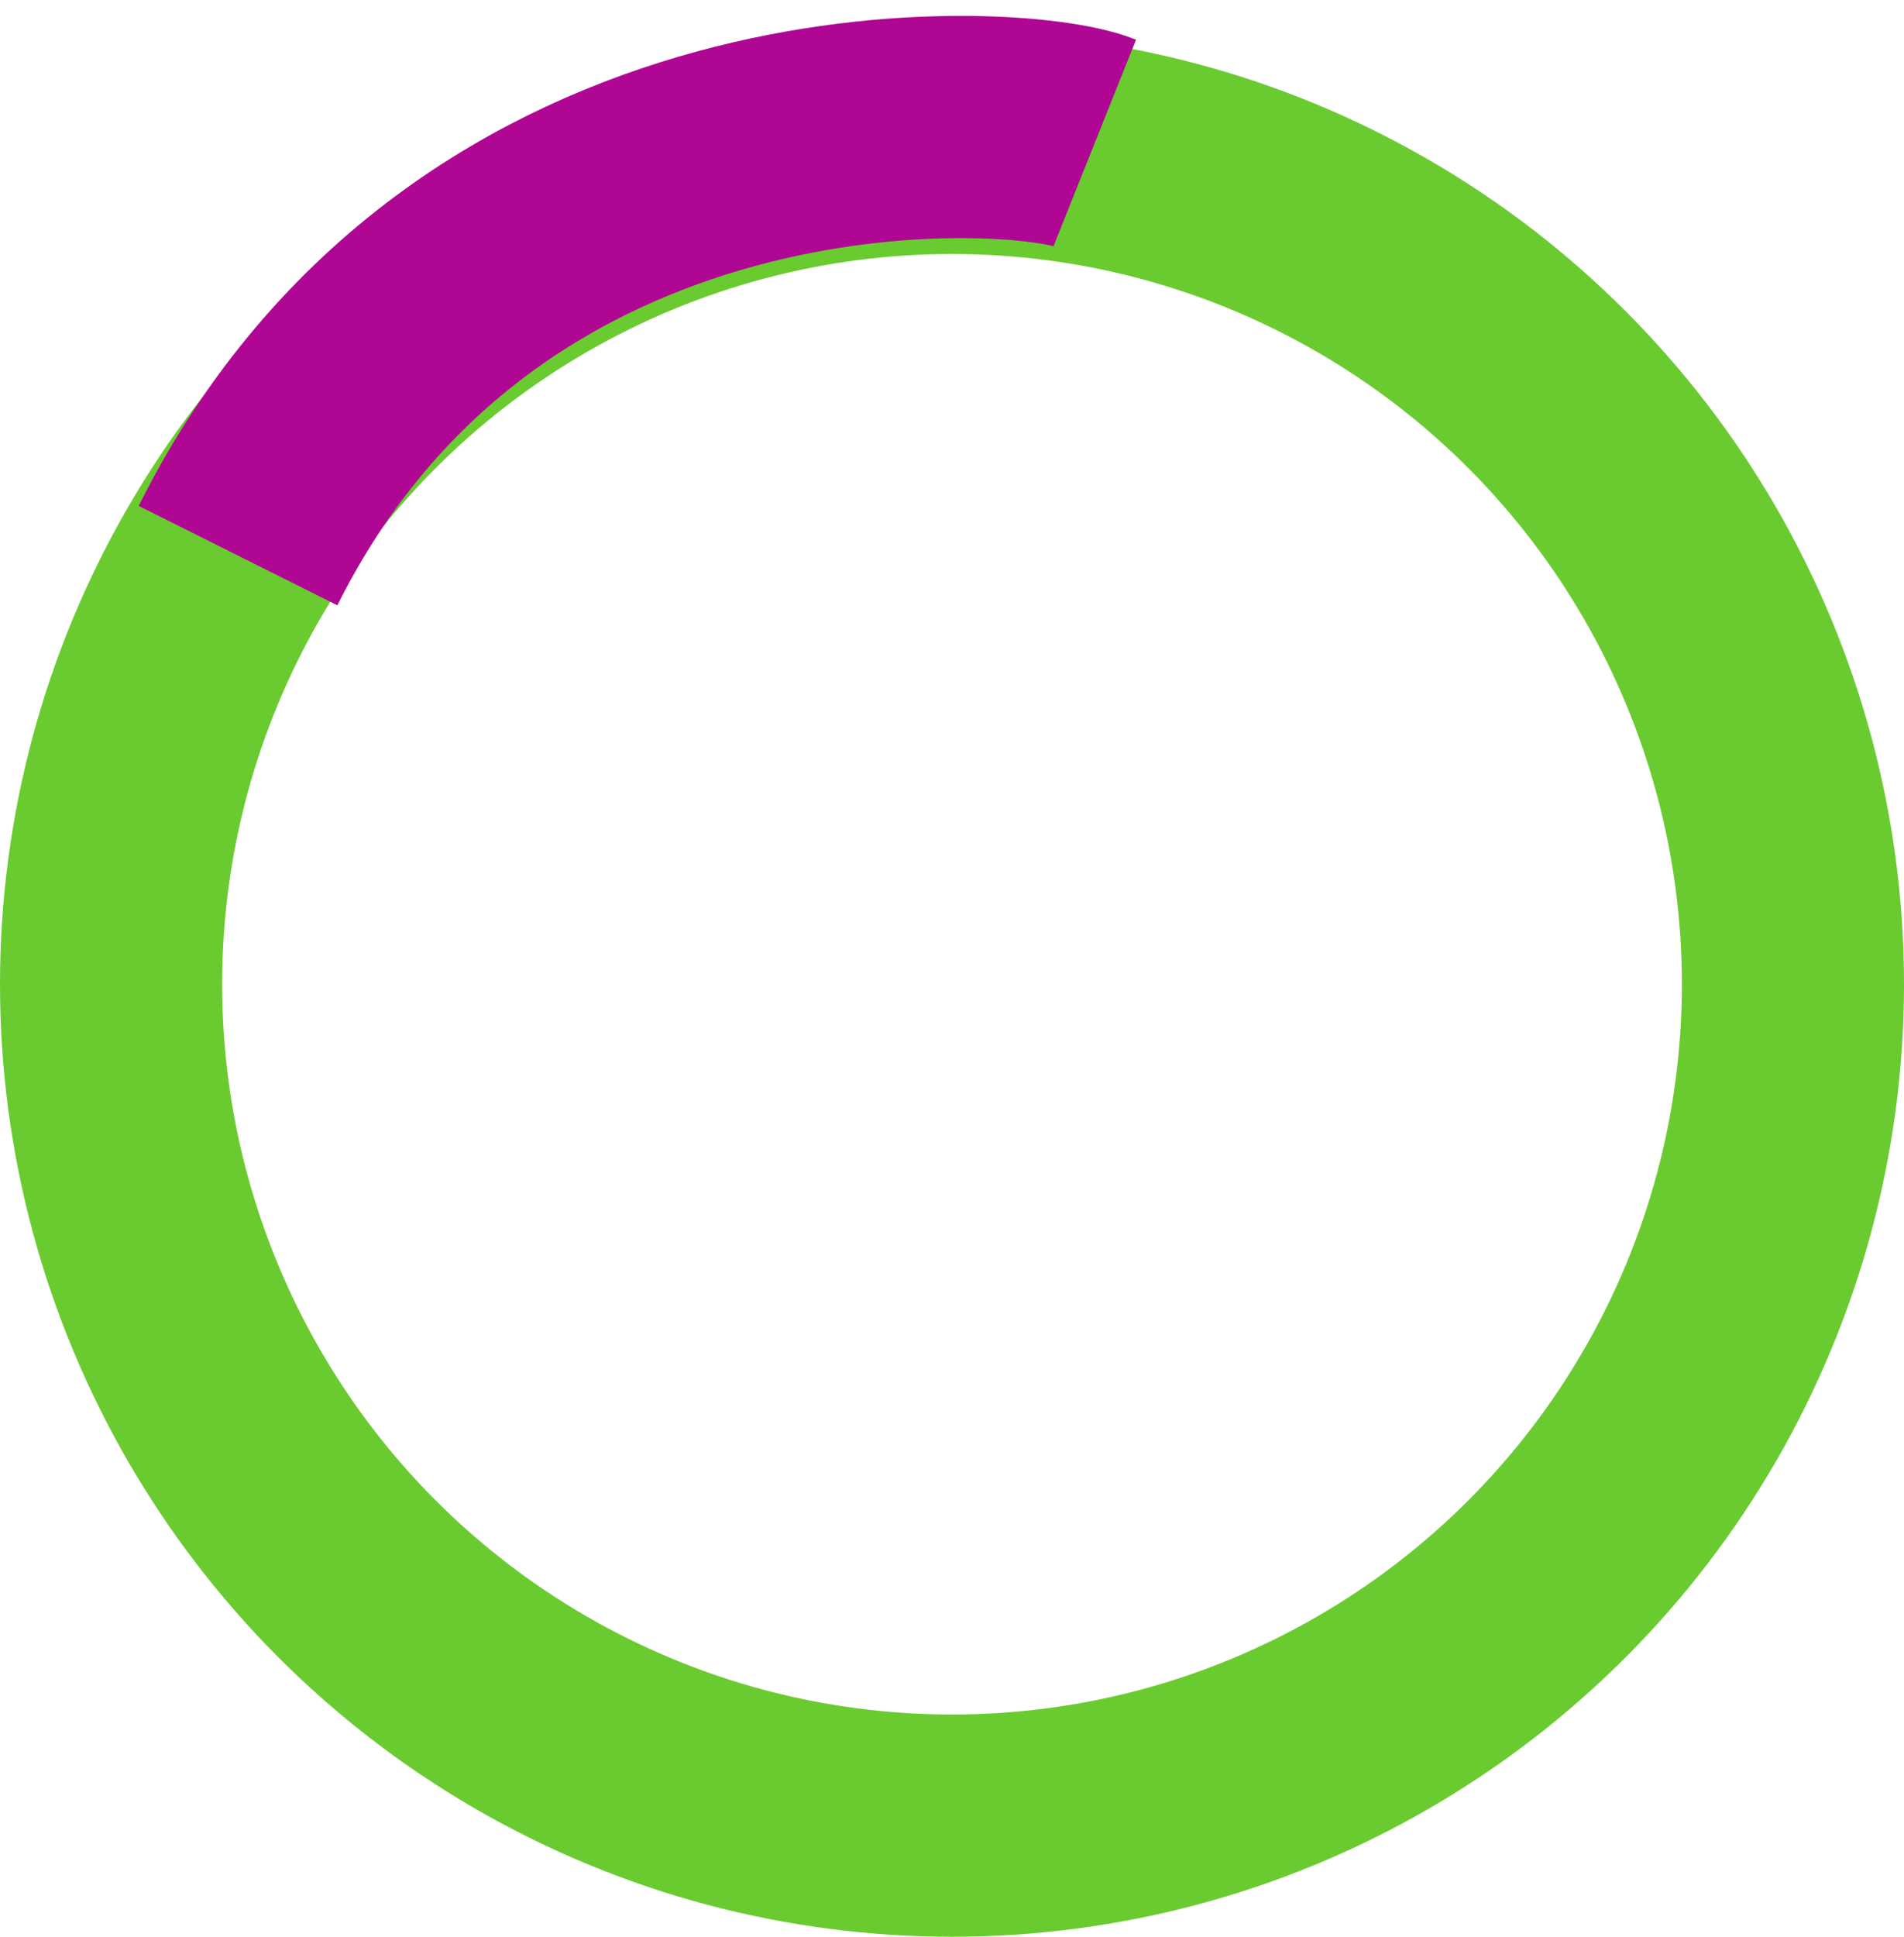 <svg width="60" height="61" viewBox="0 0 60 61" fill="none" xmlns="http://www.w3.org/2000/svg">
<circle cx="30" cy="31" r="26.5" stroke="#6ACB31" stroke-width="7"/>
<path d="M34.5 4.5C32 3.5 15 2.5 7.5 17.5" stroke="#B00694" stroke-width="7"/>
</svg>
